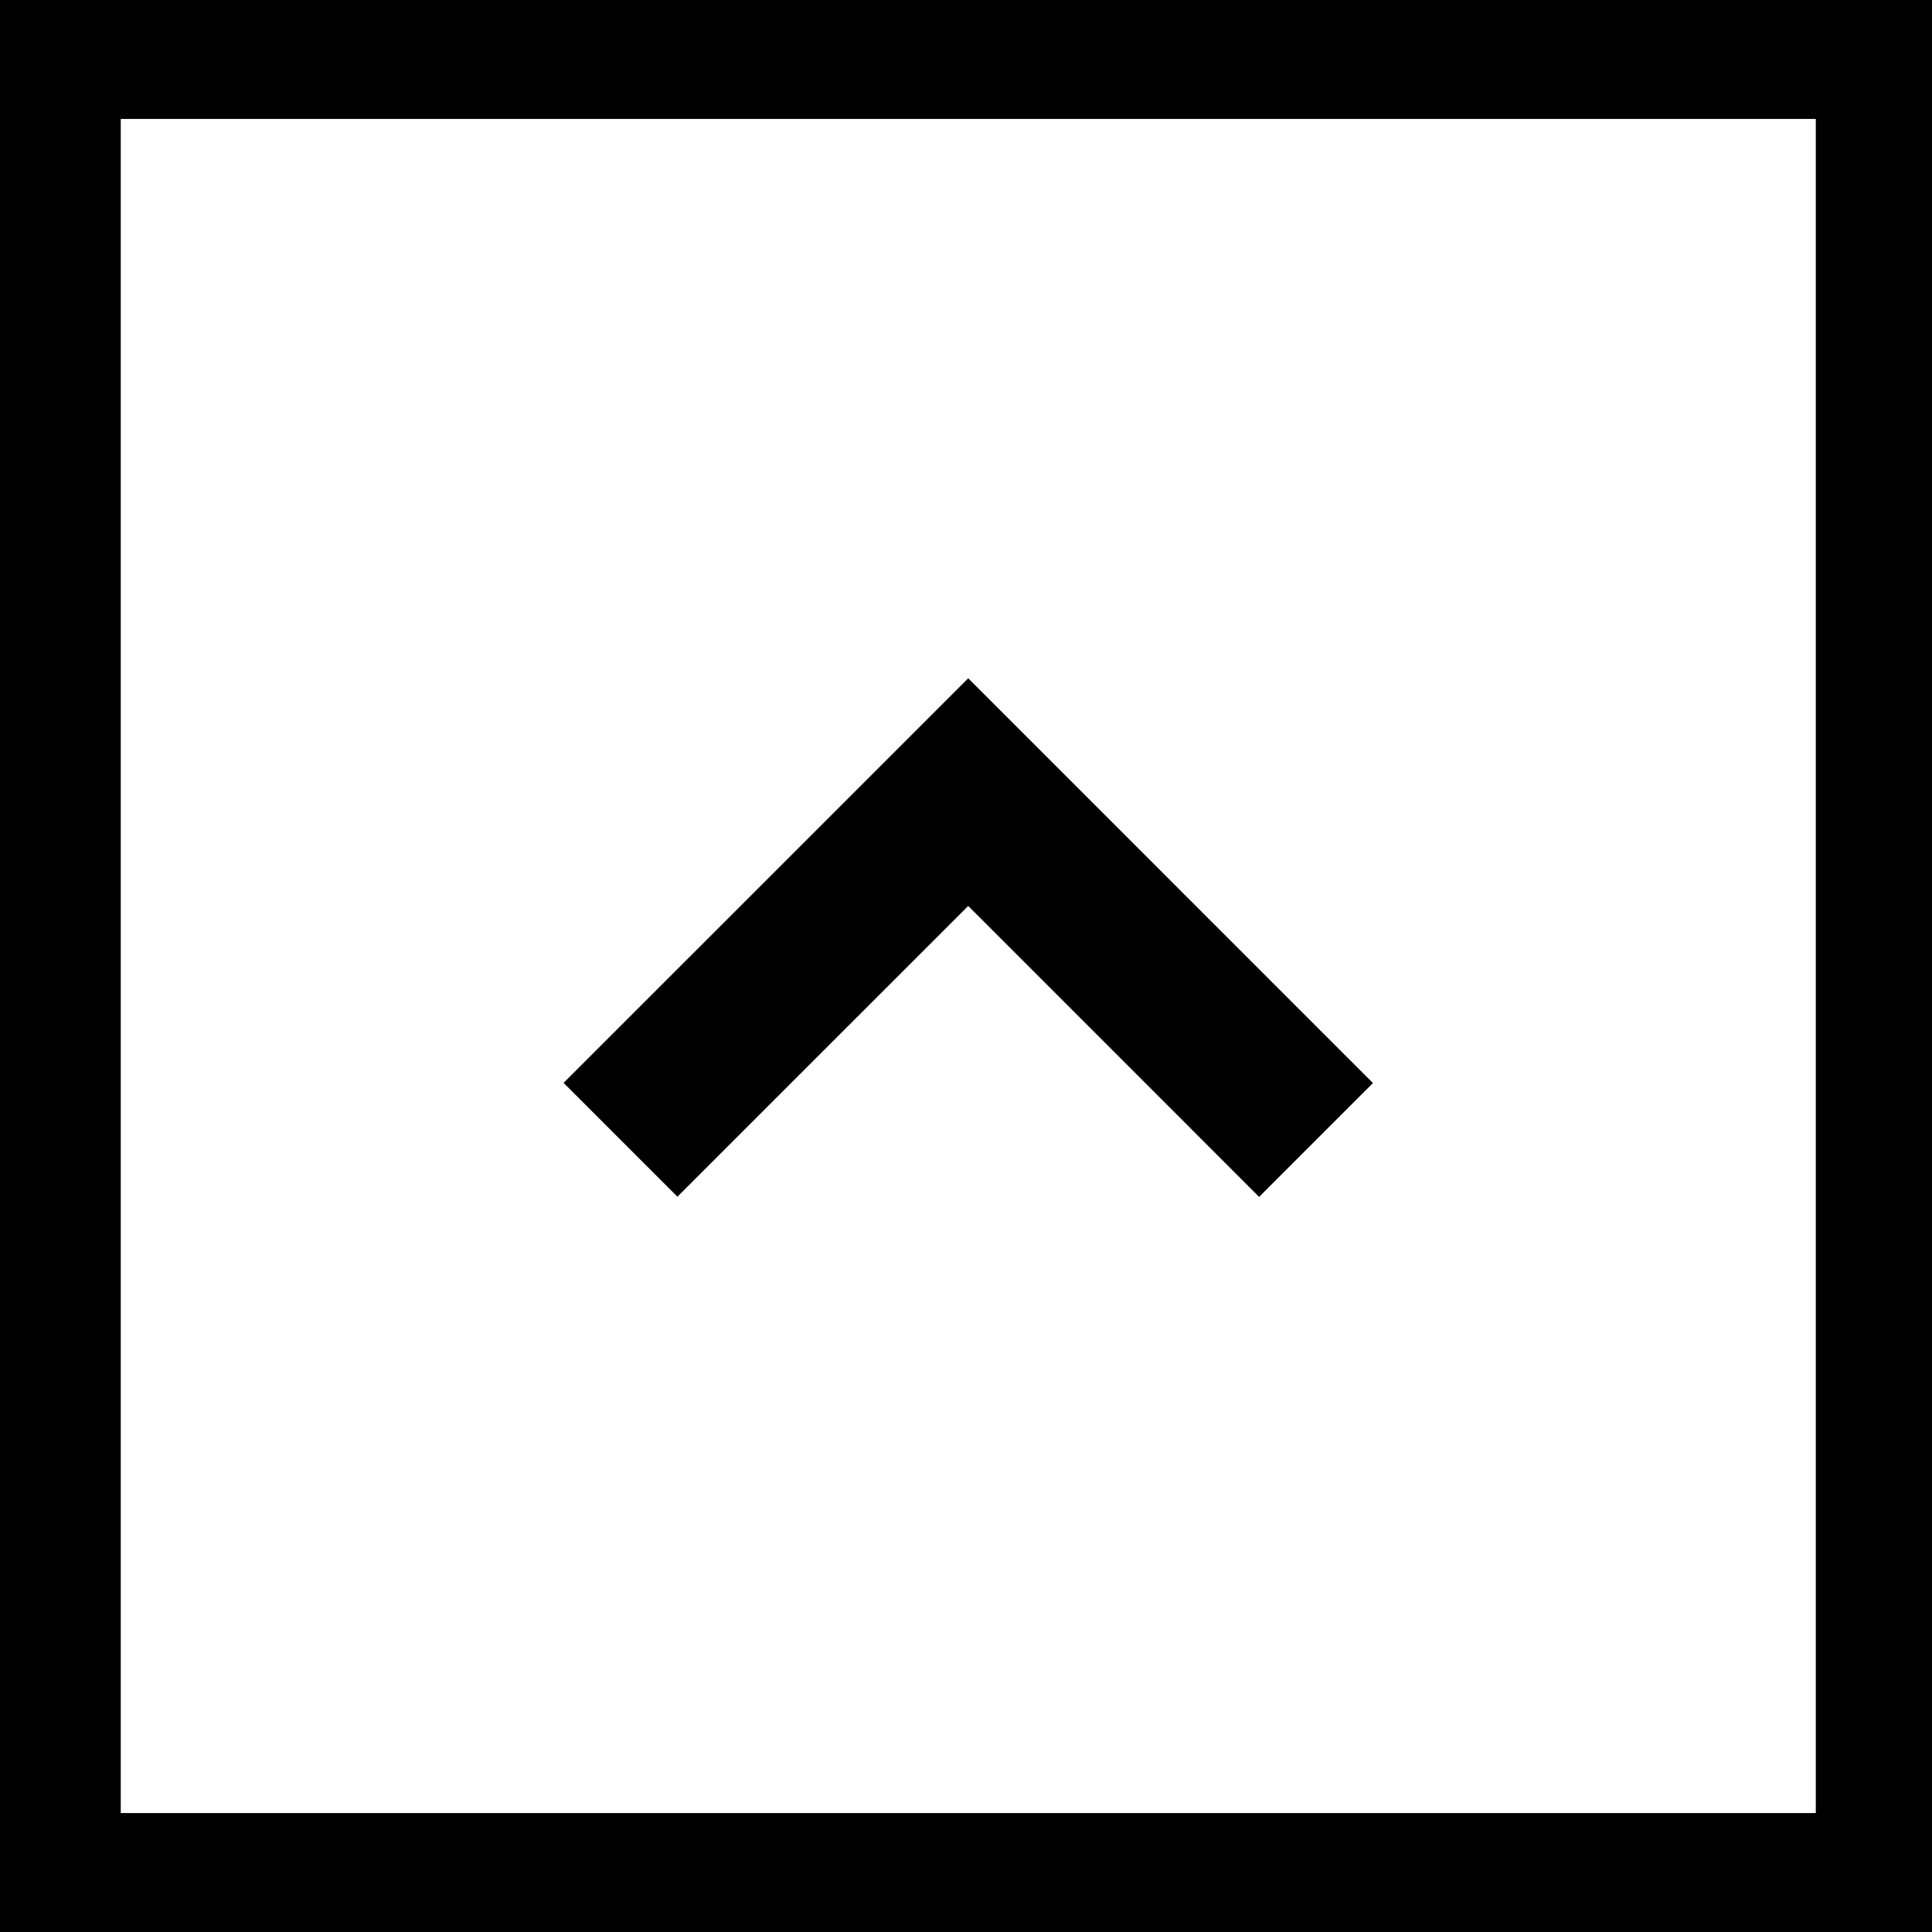 <?xml version="1.0" encoding="utf-8"?>
<!-- Generator: Adobe Illustrator 16.0.0, SVG Export Plug-In . SVG Version: 6.00 Build 0)  -->
<!DOCTYPE svg PUBLIC "-//W3C//DTD SVG 1.1//EN" "http://www.w3.org/Graphics/SVG/1.1/DTD/svg11.dtd">
<svg version="1.1" id="Warstwa_1" xmlns="http://www.w3.org/2000/svg" xmlns:xlink="http://www.w3.org/1999/xlink" x="0px" y="0px"
	 width="48px" height="48px" viewBox="0 0 48 48" enable-background="new 0 0 48 48" xml:space="preserve">
<g>
	<path d="M45.113,2.955v42.09H3V2.955H45.113 M48.113-0.045H0v48.09h48.113V-0.045L48.113-0.045z"/>
</g>
<polygon points="31.282,29.736 24.055,22.508 16.83,29.732 14.002,26.904 24.055,16.852 34.11,26.908 "/>
</svg>
